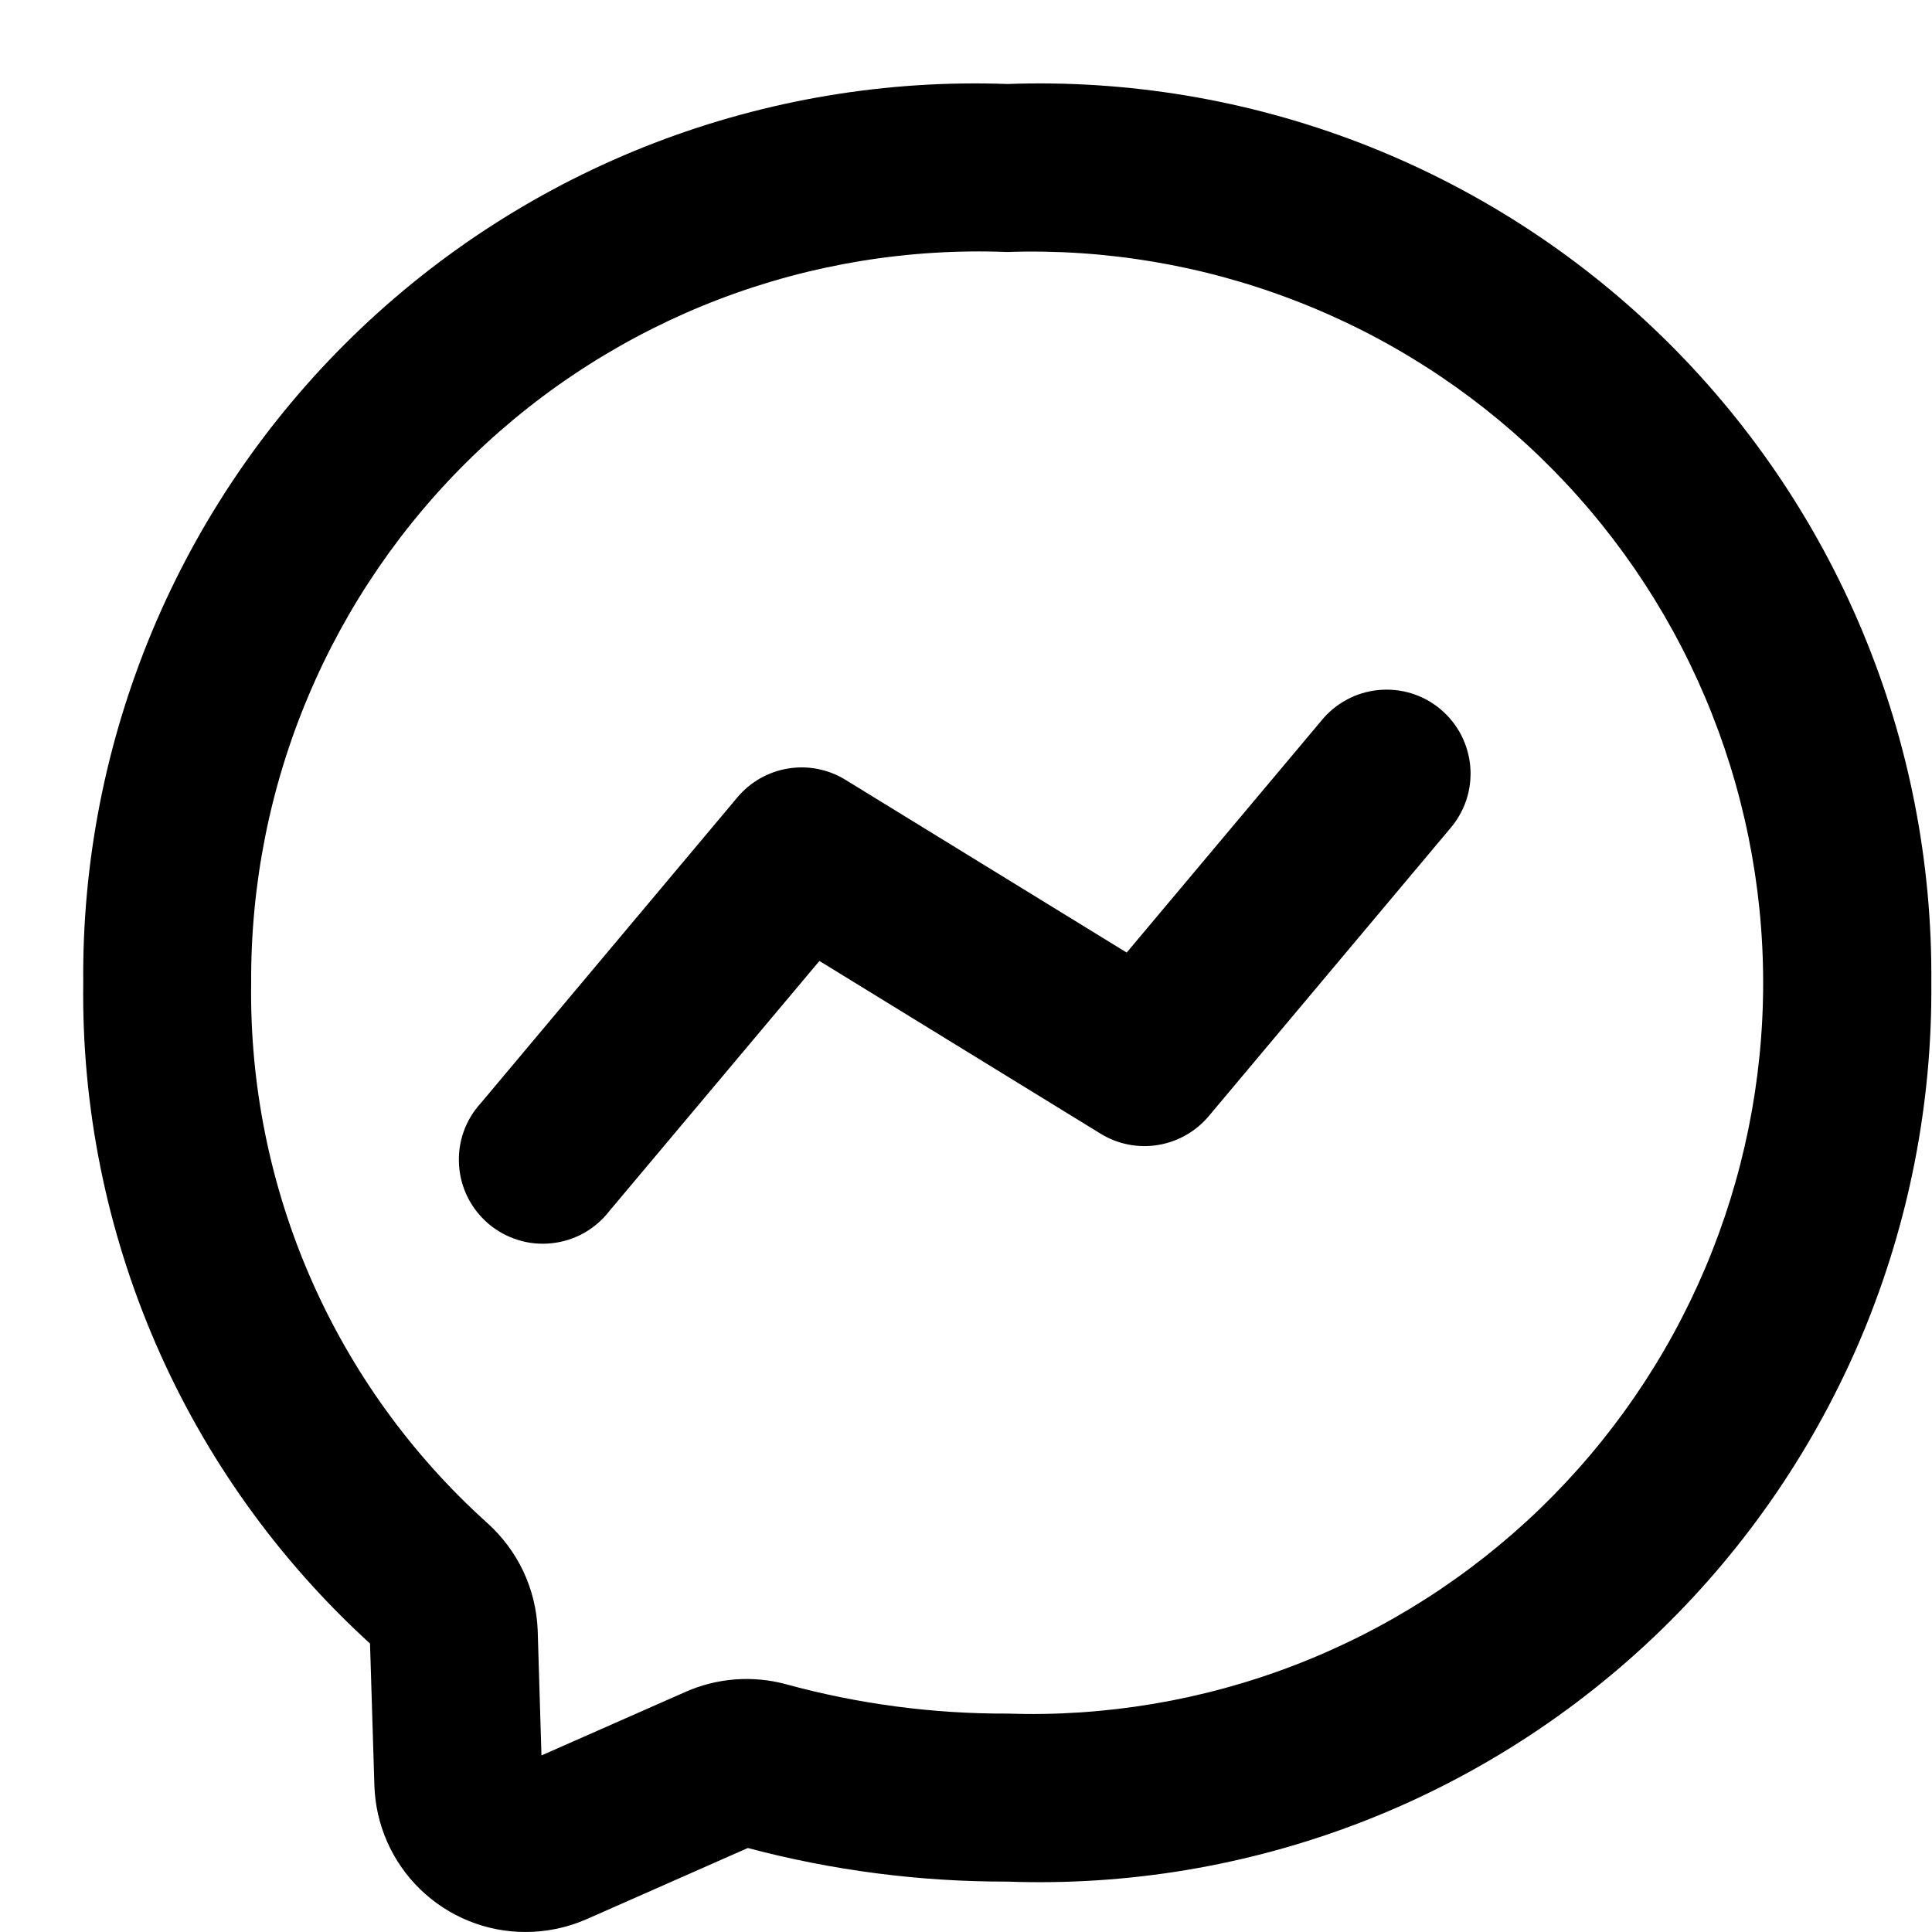 <svg width="23" height="23" viewBox="0 0 23 23" fill="none" xmlns="http://www.w3.org/2000/svg">
<path d="M11.991 1C10.558 0.948 9.129 1.187 7.79 1.702C6.452 2.217 5.232 2.999 4.204 3.999C3.176 4.999 2.361 6.197 1.809 7.52C1.257 8.844 0.978 10.266 0.991 11.7C0.972 13.178 1.267 14.643 1.855 15.999C2.443 17.355 3.313 18.57 4.405 19.566L4.457 21.256C4.472 21.723 4.667 22.167 5.003 22.492C5.339 22.818 5.788 23 6.256 23C6.506 23 6.753 22.948 6.982 22.848L8.903 22C9.91 22.268 10.949 22.402 11.991 22.4C13.424 22.452 14.853 22.213 16.192 21.698C17.53 21.183 18.75 20.401 19.779 19.401C20.807 18.401 21.621 17.203 22.174 15.88C22.726 14.556 23.004 13.134 22.992 11.7C23.004 10.266 22.726 8.844 22.174 7.521C21.622 6.197 20.807 4.999 19.779 3.999C18.751 2.999 17.531 2.218 16.192 1.702C14.854 1.187 13.425 0.948 11.992 1H11.991ZM11.991 20.4C11.101 20.403 10.214 20.285 9.356 20.05C8.959 19.943 8.536 19.975 8.16 20.142L6.446 20.898L6.401 19.405C6.391 19.163 6.333 18.926 6.23 18.706C6.126 18.488 5.98 18.291 5.8 18.13C4.9 17.32 4.184 16.328 3.699 15.219C3.215 14.11 2.973 12.91 2.99 11.7C2.984 10.53 3.214 9.371 3.668 8.293C4.122 7.215 4.79 6.24 5.631 5.427C6.472 4.614 7.469 3.98 8.562 3.562C9.655 3.145 10.821 2.954 11.99 3C13.157 2.96 14.321 3.156 15.411 3.576C16.501 3.995 17.495 4.629 18.335 5.441C19.175 6.253 19.843 7.225 20.299 8.301C20.755 9.376 20.99 10.532 20.99 11.7C20.99 12.868 20.755 14.024 20.299 15.099C19.843 16.174 19.175 17.147 18.335 17.959C17.495 18.77 16.501 19.405 15.411 19.824C14.321 20.244 13.157 20.439 11.99 20.4H11.991ZM15.726 8.585L13.413 11.34L10.066 9.284C9.862 9.158 9.619 9.11 9.382 9.149C9.146 9.187 8.931 9.31 8.777 9.494L5.726 13.13C5.635 13.229 5.564 13.346 5.519 13.474C5.474 13.601 5.456 13.736 5.465 13.871C5.473 14.006 5.509 14.137 5.57 14.258C5.631 14.378 5.716 14.485 5.819 14.572C5.923 14.659 6.043 14.724 6.172 14.763C6.301 14.803 6.437 14.815 6.571 14.8C6.705 14.786 6.835 14.744 6.953 14.678C7.071 14.611 7.174 14.522 7.256 14.415L9.755 11.44L13.102 13.496C13.306 13.622 13.549 13.67 13.786 13.631C14.022 13.592 14.237 13.47 14.391 13.286L17.257 9.871C17.345 9.771 17.412 9.654 17.455 9.528C17.497 9.402 17.514 9.268 17.504 9.135C17.494 9.002 17.457 8.872 17.397 8.754C17.336 8.635 17.252 8.53 17.15 8.444C17.048 8.358 16.93 8.294 16.802 8.254C16.675 8.215 16.541 8.202 16.408 8.215C16.276 8.228 16.147 8.267 16.03 8.331C15.912 8.395 15.809 8.481 15.726 8.585Z" fill="black"/>
</svg>
